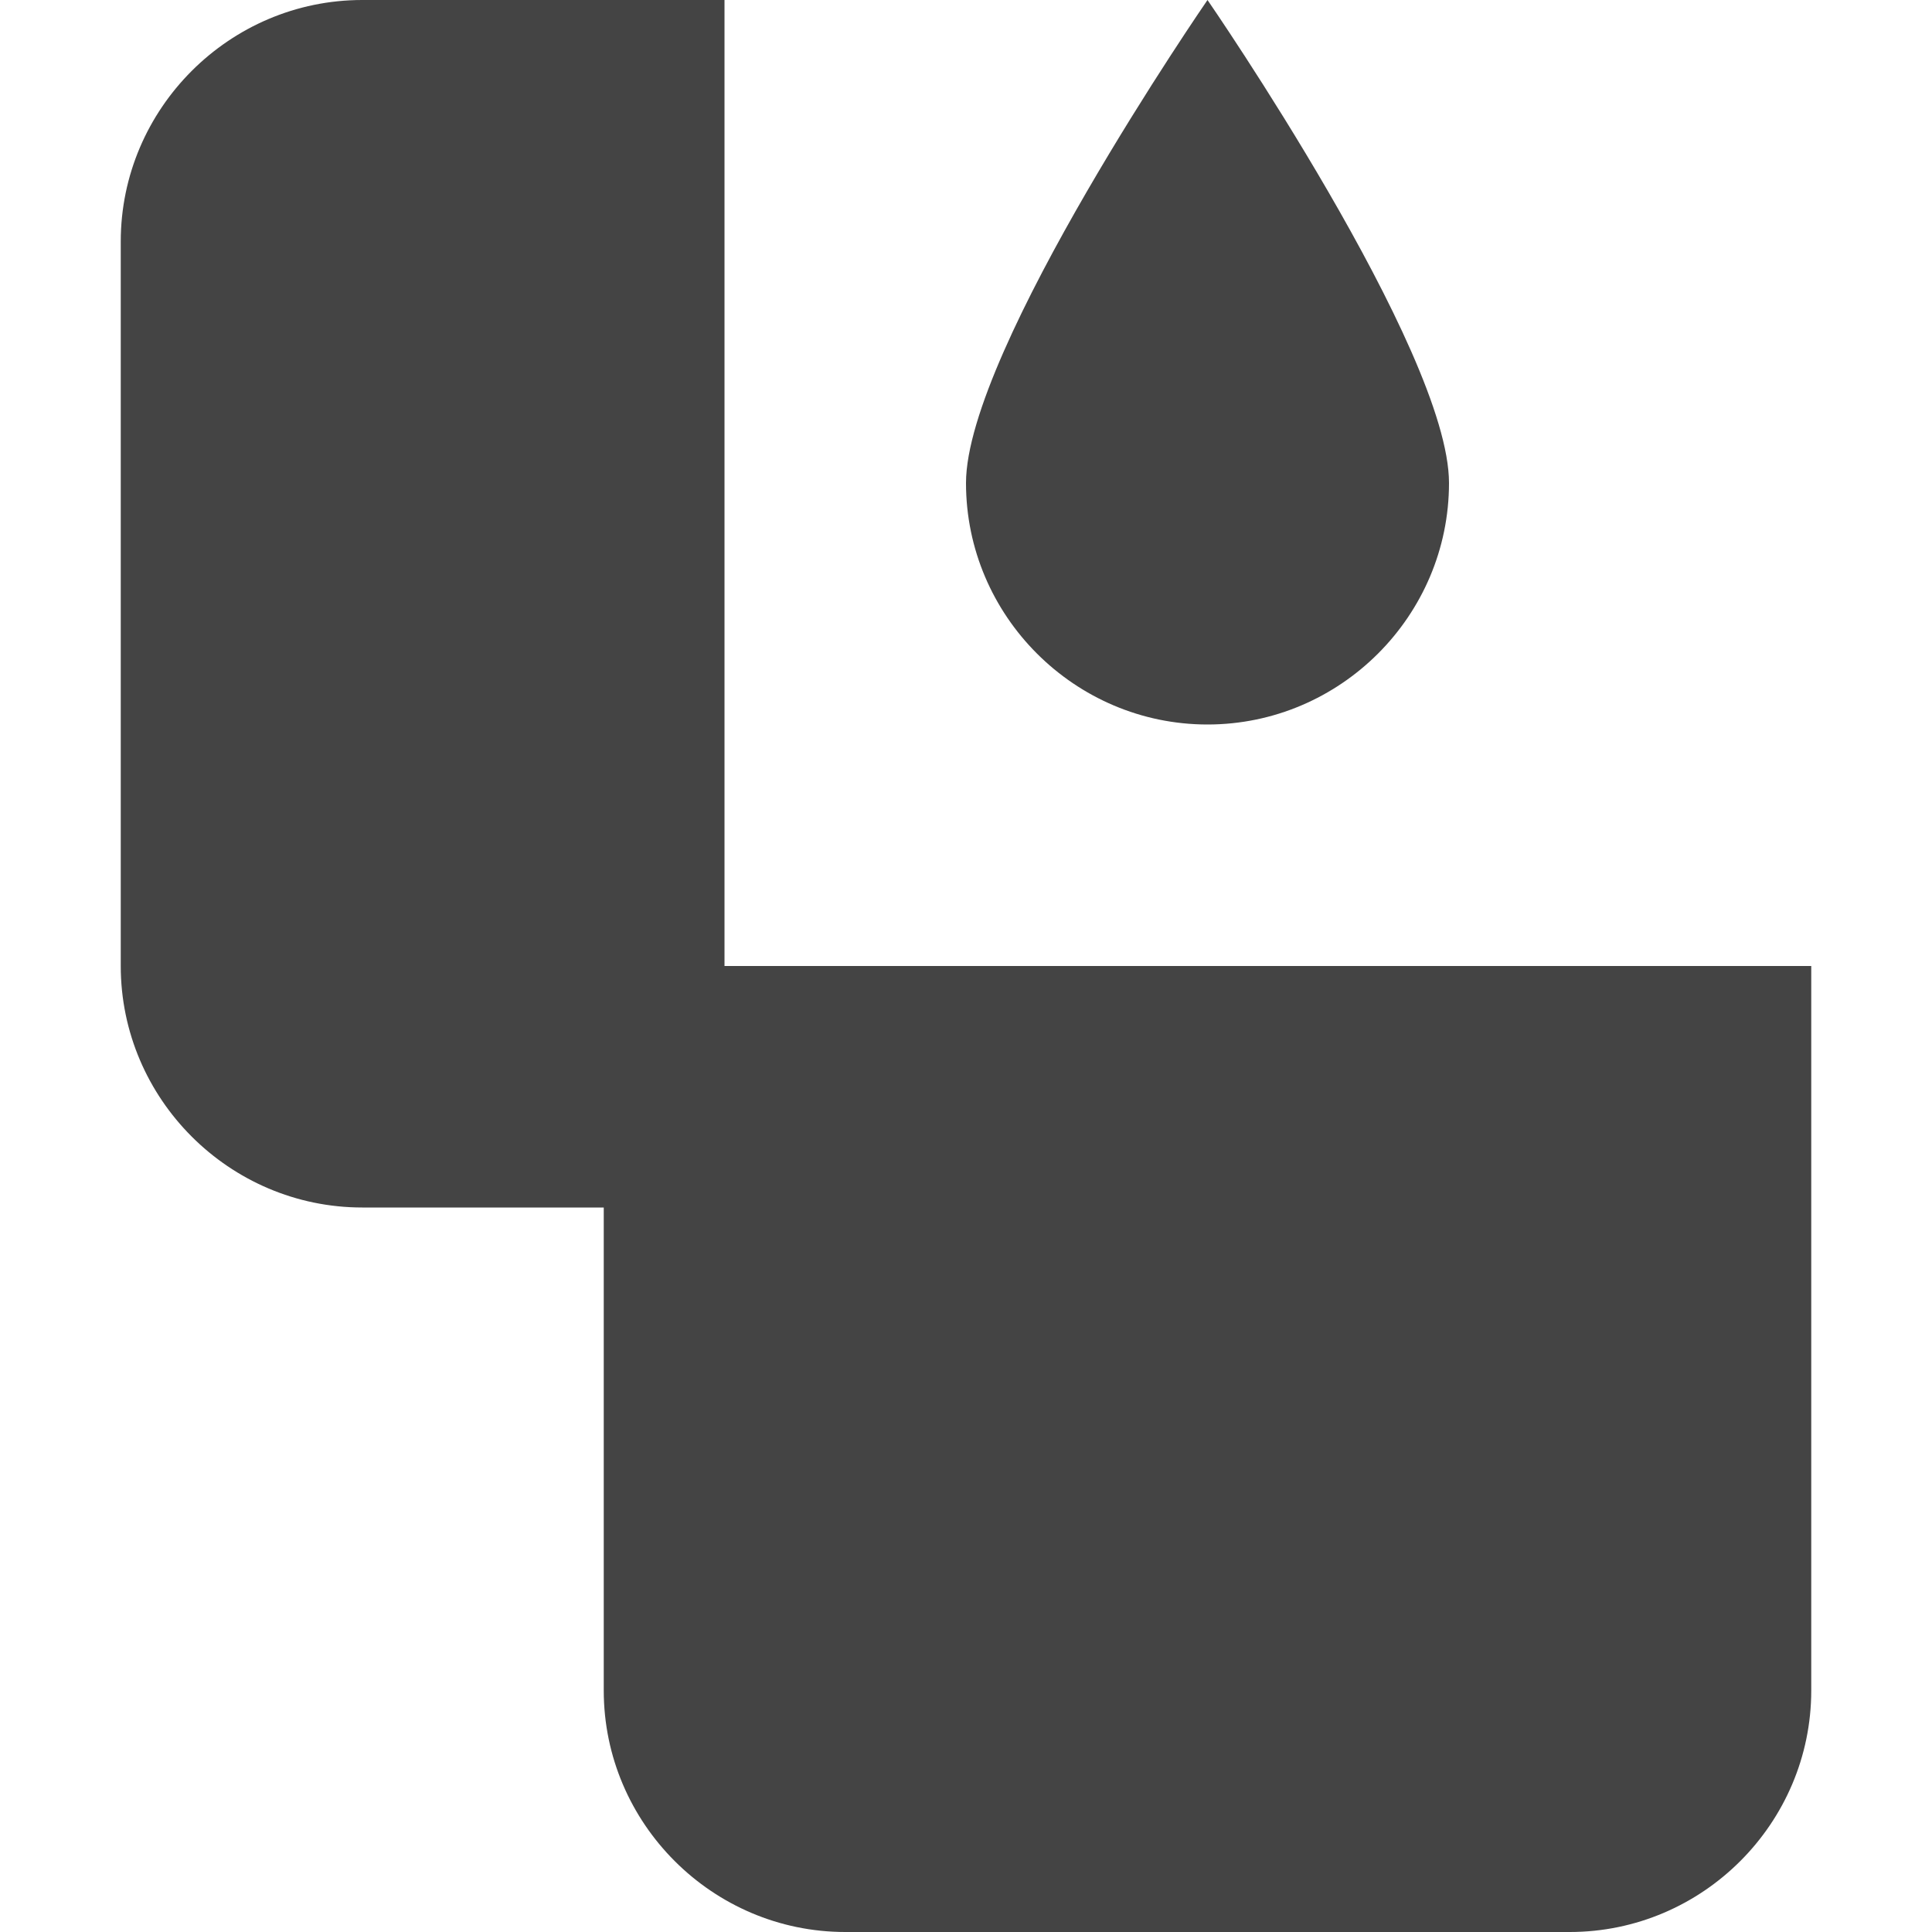 <?xml version="1.0" encoding="utf-8"?>
<!-- Generator: Adobe Illustrator 19.1.0, SVG Export Plug-In . SVG Version: 6.00 Build 0)  -->
<!DOCTYPE svg PUBLIC "-//W3C//DTD SVG 1.1//EN" "http://www.w3.org/Graphics/SVG/1.1/DTD/svg11.dtd">
<svg version="1.1" id="Layer_1" xmlns="http://www.w3.org/2000/svg" xmlns:xlink="http://www.w3.org/1999/xlink" x="0px" y="0px"
	 width="16px" height="16px" viewBox="0 0 16 16" enable-background="new 0 0 16 16" xml:space="preserve">
<path fill="#444444" d="M6,8V0H3C1.9,0,1,0.9,1,2v6c0,1.1,0.9,2,2,2h2v4c0,1.1,0.9,2,2,2h6c1.1,0,2-0.9,2-2V8H6z"/>
<path data-color="color-2" fill="#444444" d="M10,6c1.1,0,2-0.9,2-2s-2-4-2-4S8,2.9,8,4S8.9,6,10,6z"/>
</svg>
